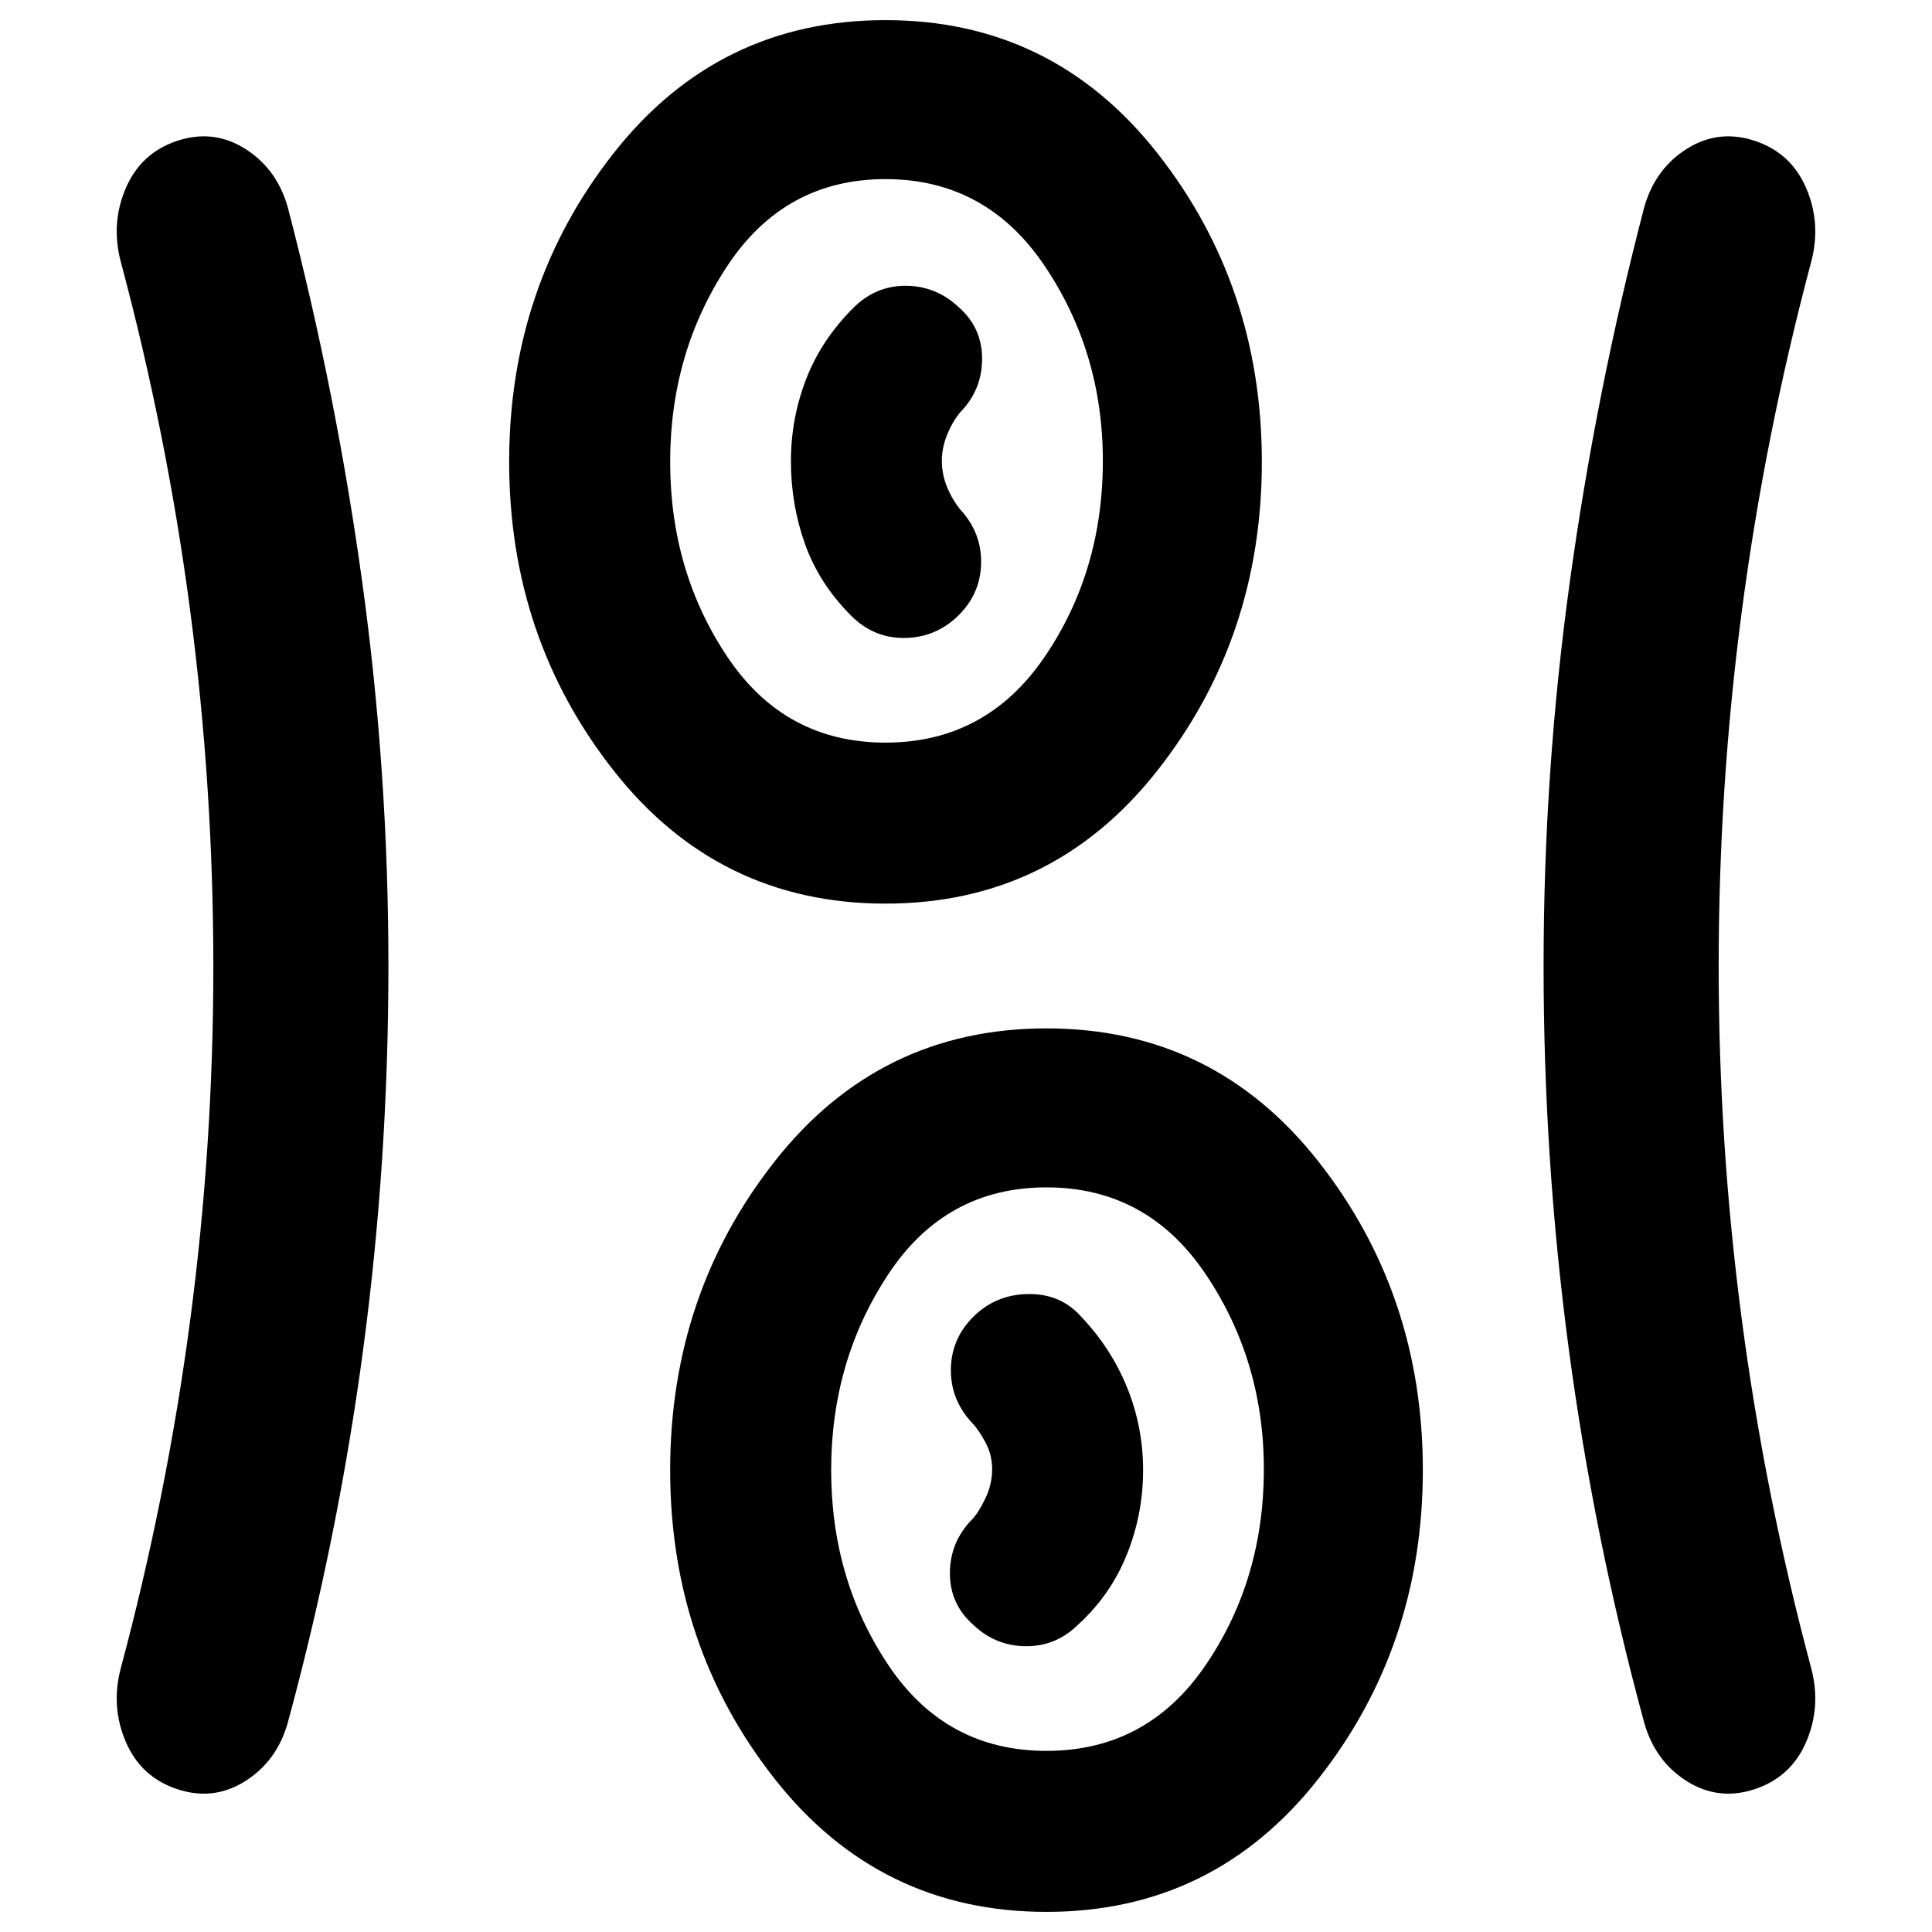 <svg xmlns="http://www.w3.org/2000/svg" width="48" height="48" viewBox="0 -960 960 960"><path d="M520-10q-83 0-135-66t-52-153.5q0-87.5 52-153.5t135-66q83 0 135 66t52 153.5Q707-142 655-76T520-10ZM193-480q0 96.375-12.5 190.188Q168-196 143-104q-5.429 19.162-21.214 29.081Q106-65 88-71T62.5-94.5Q55-112 60-131q23-86.008 34.5-173.004T106-479.509q0-89.508-11.5-176.996Q83-743.992 60-830q-5-19 2.5-36.5T88-890q18-6 33.786 3.919Q137.571-876.162 143-857q24 92 37 186.312Q193-576.375 193-480Zm661 .254q0 88.255 11.5 175.496Q877-217.008 900-131q5 19-2.5 36.5T872-71q-18 6-33.786-3.919Q822.429-84.838 817-104q-25-92-37.5-185.812Q767-383.625 767-480q0-96.375 13-190.688Q793-765 817-857q5.429-19.162 21.214-29.081Q854-896 872-890t25.5 23.5Q905-849 900-830q-23 86.339-34.5 173.669Q854-569 854-479.746ZM520-90q50 0 79-42.5t29-97.5q0-54-29-97t-79-43q-50 0-78.5 43T413-229.5q0 54.5 28.5 97T520-90Zm-36.1-62.373Q495-142 510-142q15 0 26-11 16-14.704 24-34.735 8-20.032 8-41.687 0-21.655-8-41.265-8-19.609-23-35.313-9.939-11-25.47-11Q496-317 485-307q-12 11-12.5 26.586Q472-264.829 483-253q3 3 6.5 9.379 3.5 6.38 3.5 13.621 0 7.655-3.5 14.828Q486-208 483-205q-11 11.294-11 26.775 0 15.48 11.9 25.852ZM440-511q-83 0-135-66t-52-153.5q0-87.5 52-153.5t135-66q83 0 135 66t52 153.5q0 87.5-52 153.5t-135 66Zm0-80q50 0 79-42.5t29-97.5q0-54-29-97t-79-43q-50 0-78.5 43T333-730.5q0 54.5 28.5 97T440-591Zm35-62q12-11 12.5-26.586Q488-695.171 477-707q-4-5-6.5-11.217-2.5-6.216-2.5-12.848 0-6.283 2.5-12.609T477-755q11-11.206 11-26.77 0-15.563-11.912-25.857Q464.882-818 449.941-818 435-818 424-807q-16 16-23.5 35.533-7.5 19.532-7.5 40.649 0 21.467 7 41.143Q407-670 423-654q11 11 26 11t26-10Zm-35-78Zm80 501Z"/></svg>